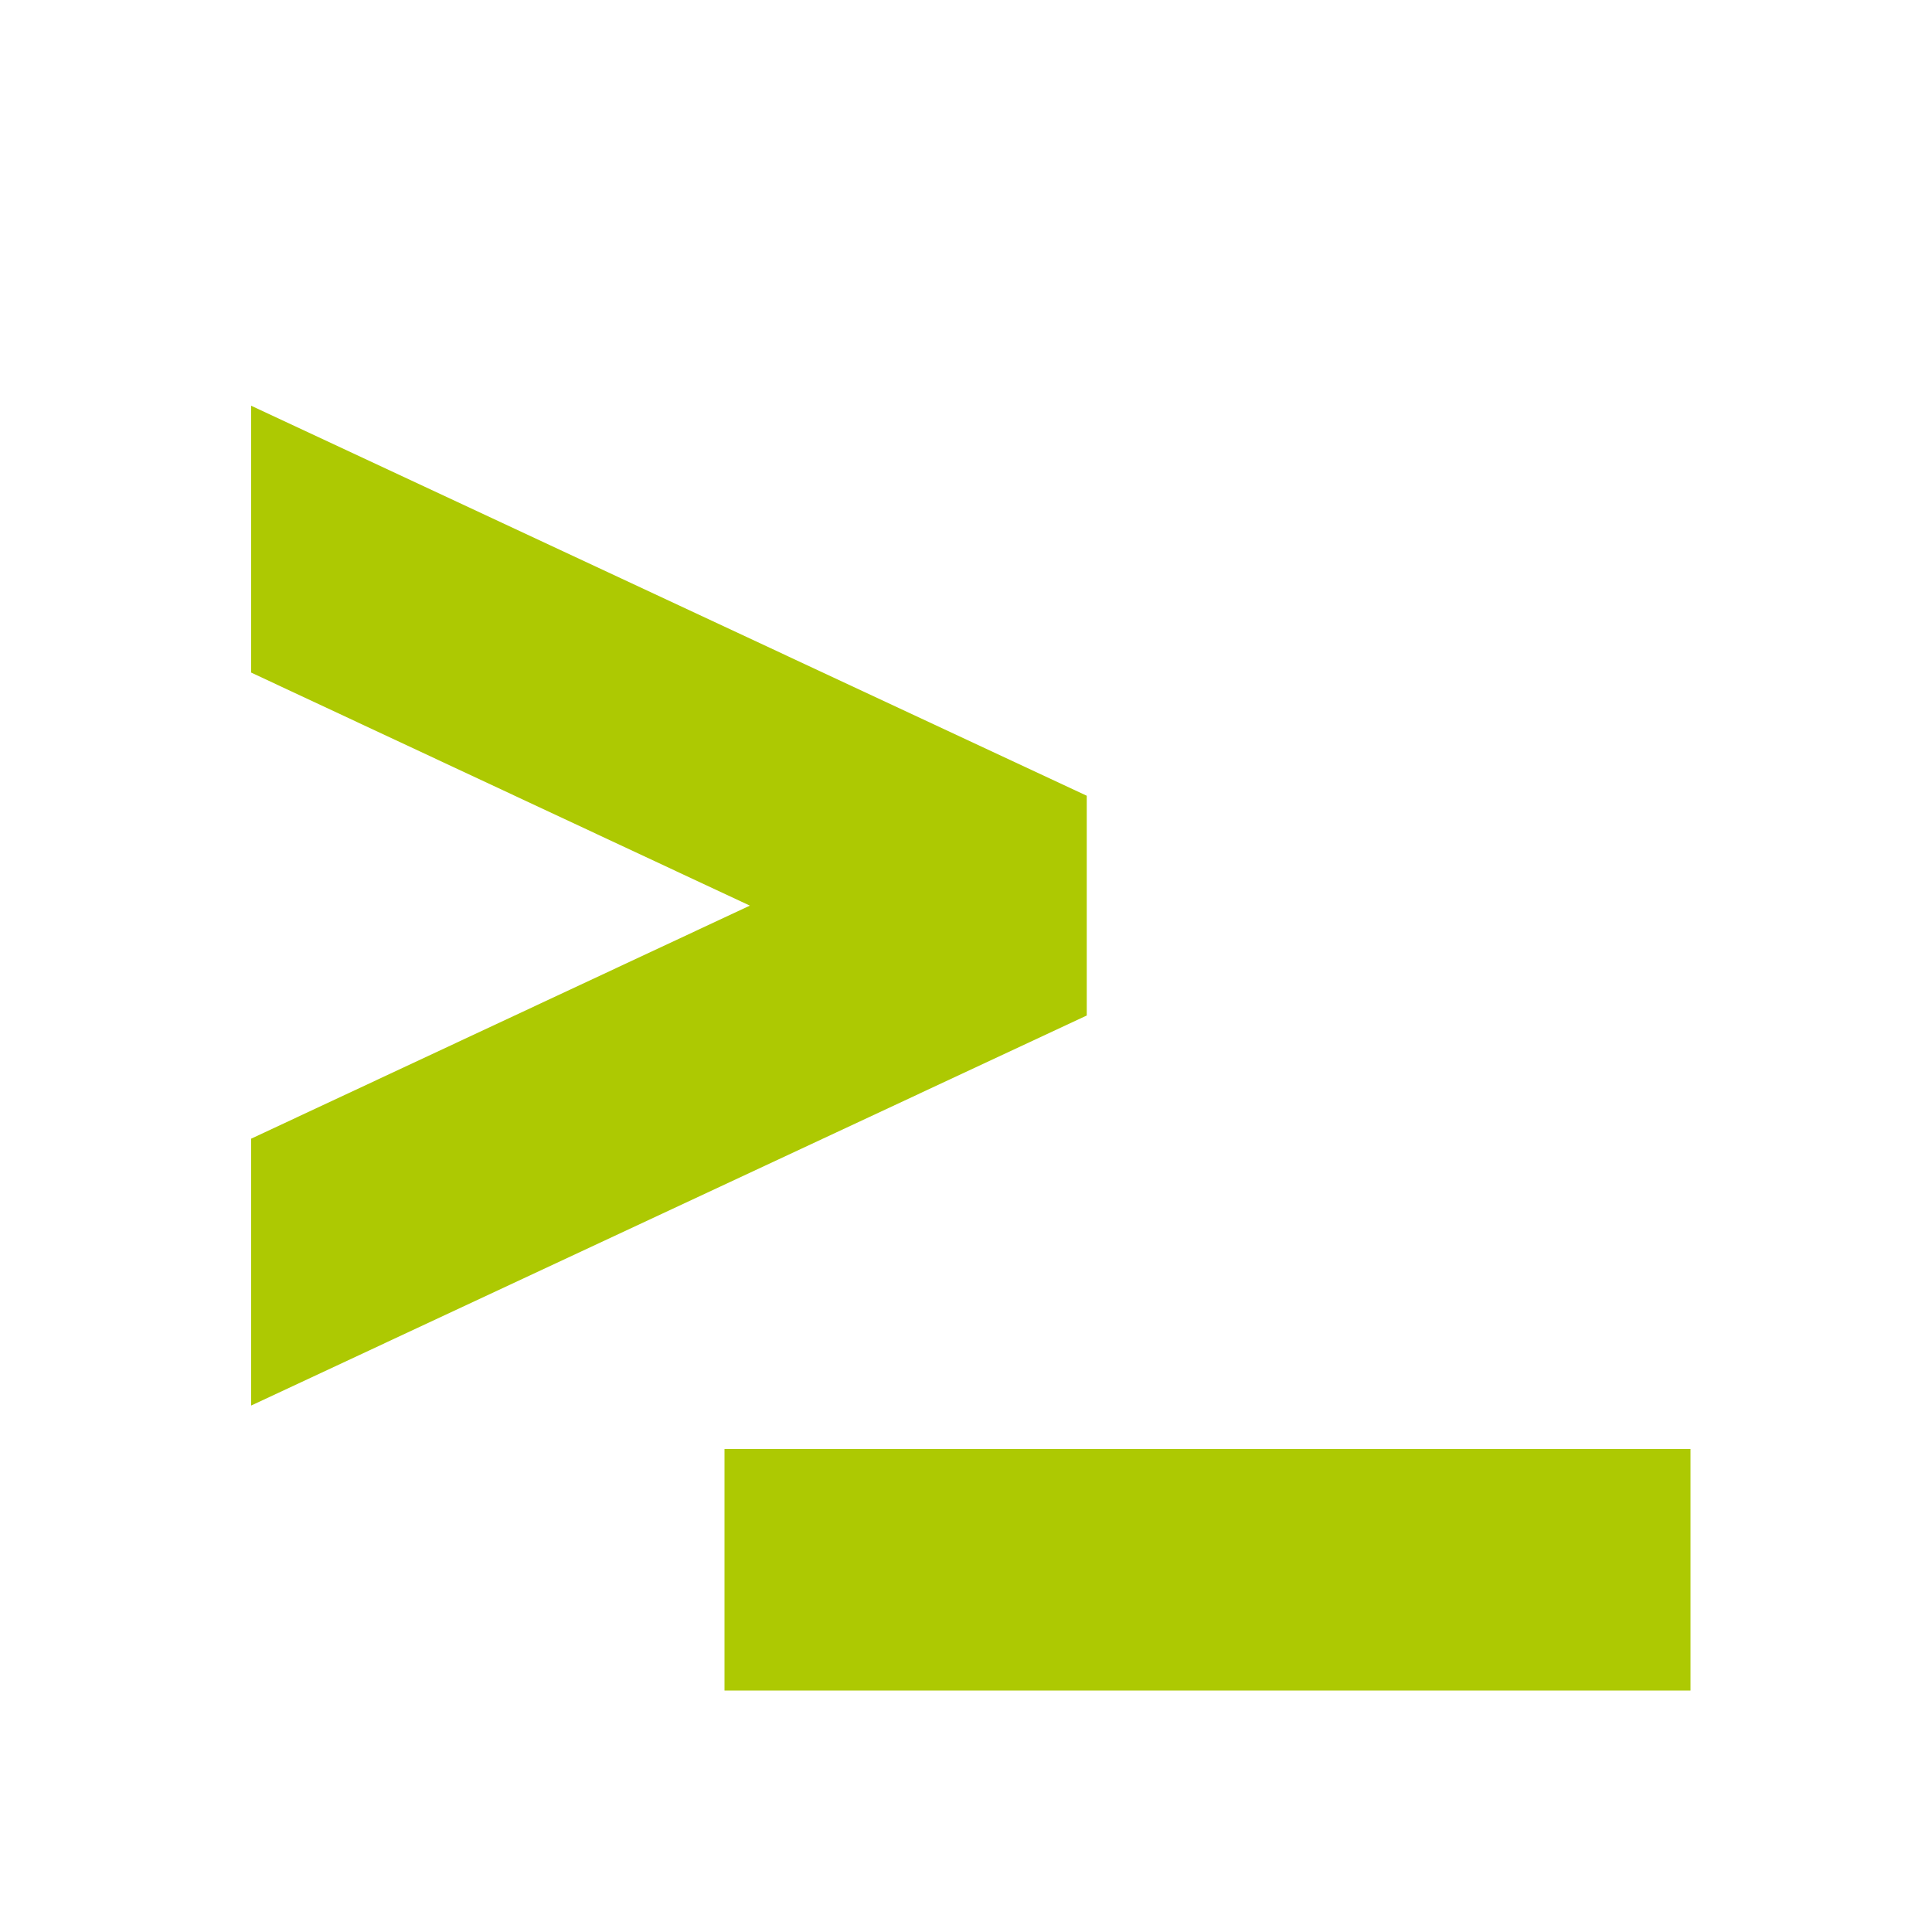 <svg xmlns="http://www.w3.org/2000/svg" viewBox="0 0 16 16" width="16" height="16">
<cis-name>terminal</cis-name>
<cis-semantic>success</cis-semantic>
<path id="terminal_2_" fill="#ADC902" d="M9,8.41l-6.92,3.23V9.43L6.21,7.5L2.08,5.57V3.36L9,6.59V8.41z M6,12v2h8v-2H6z"/>
</svg>
